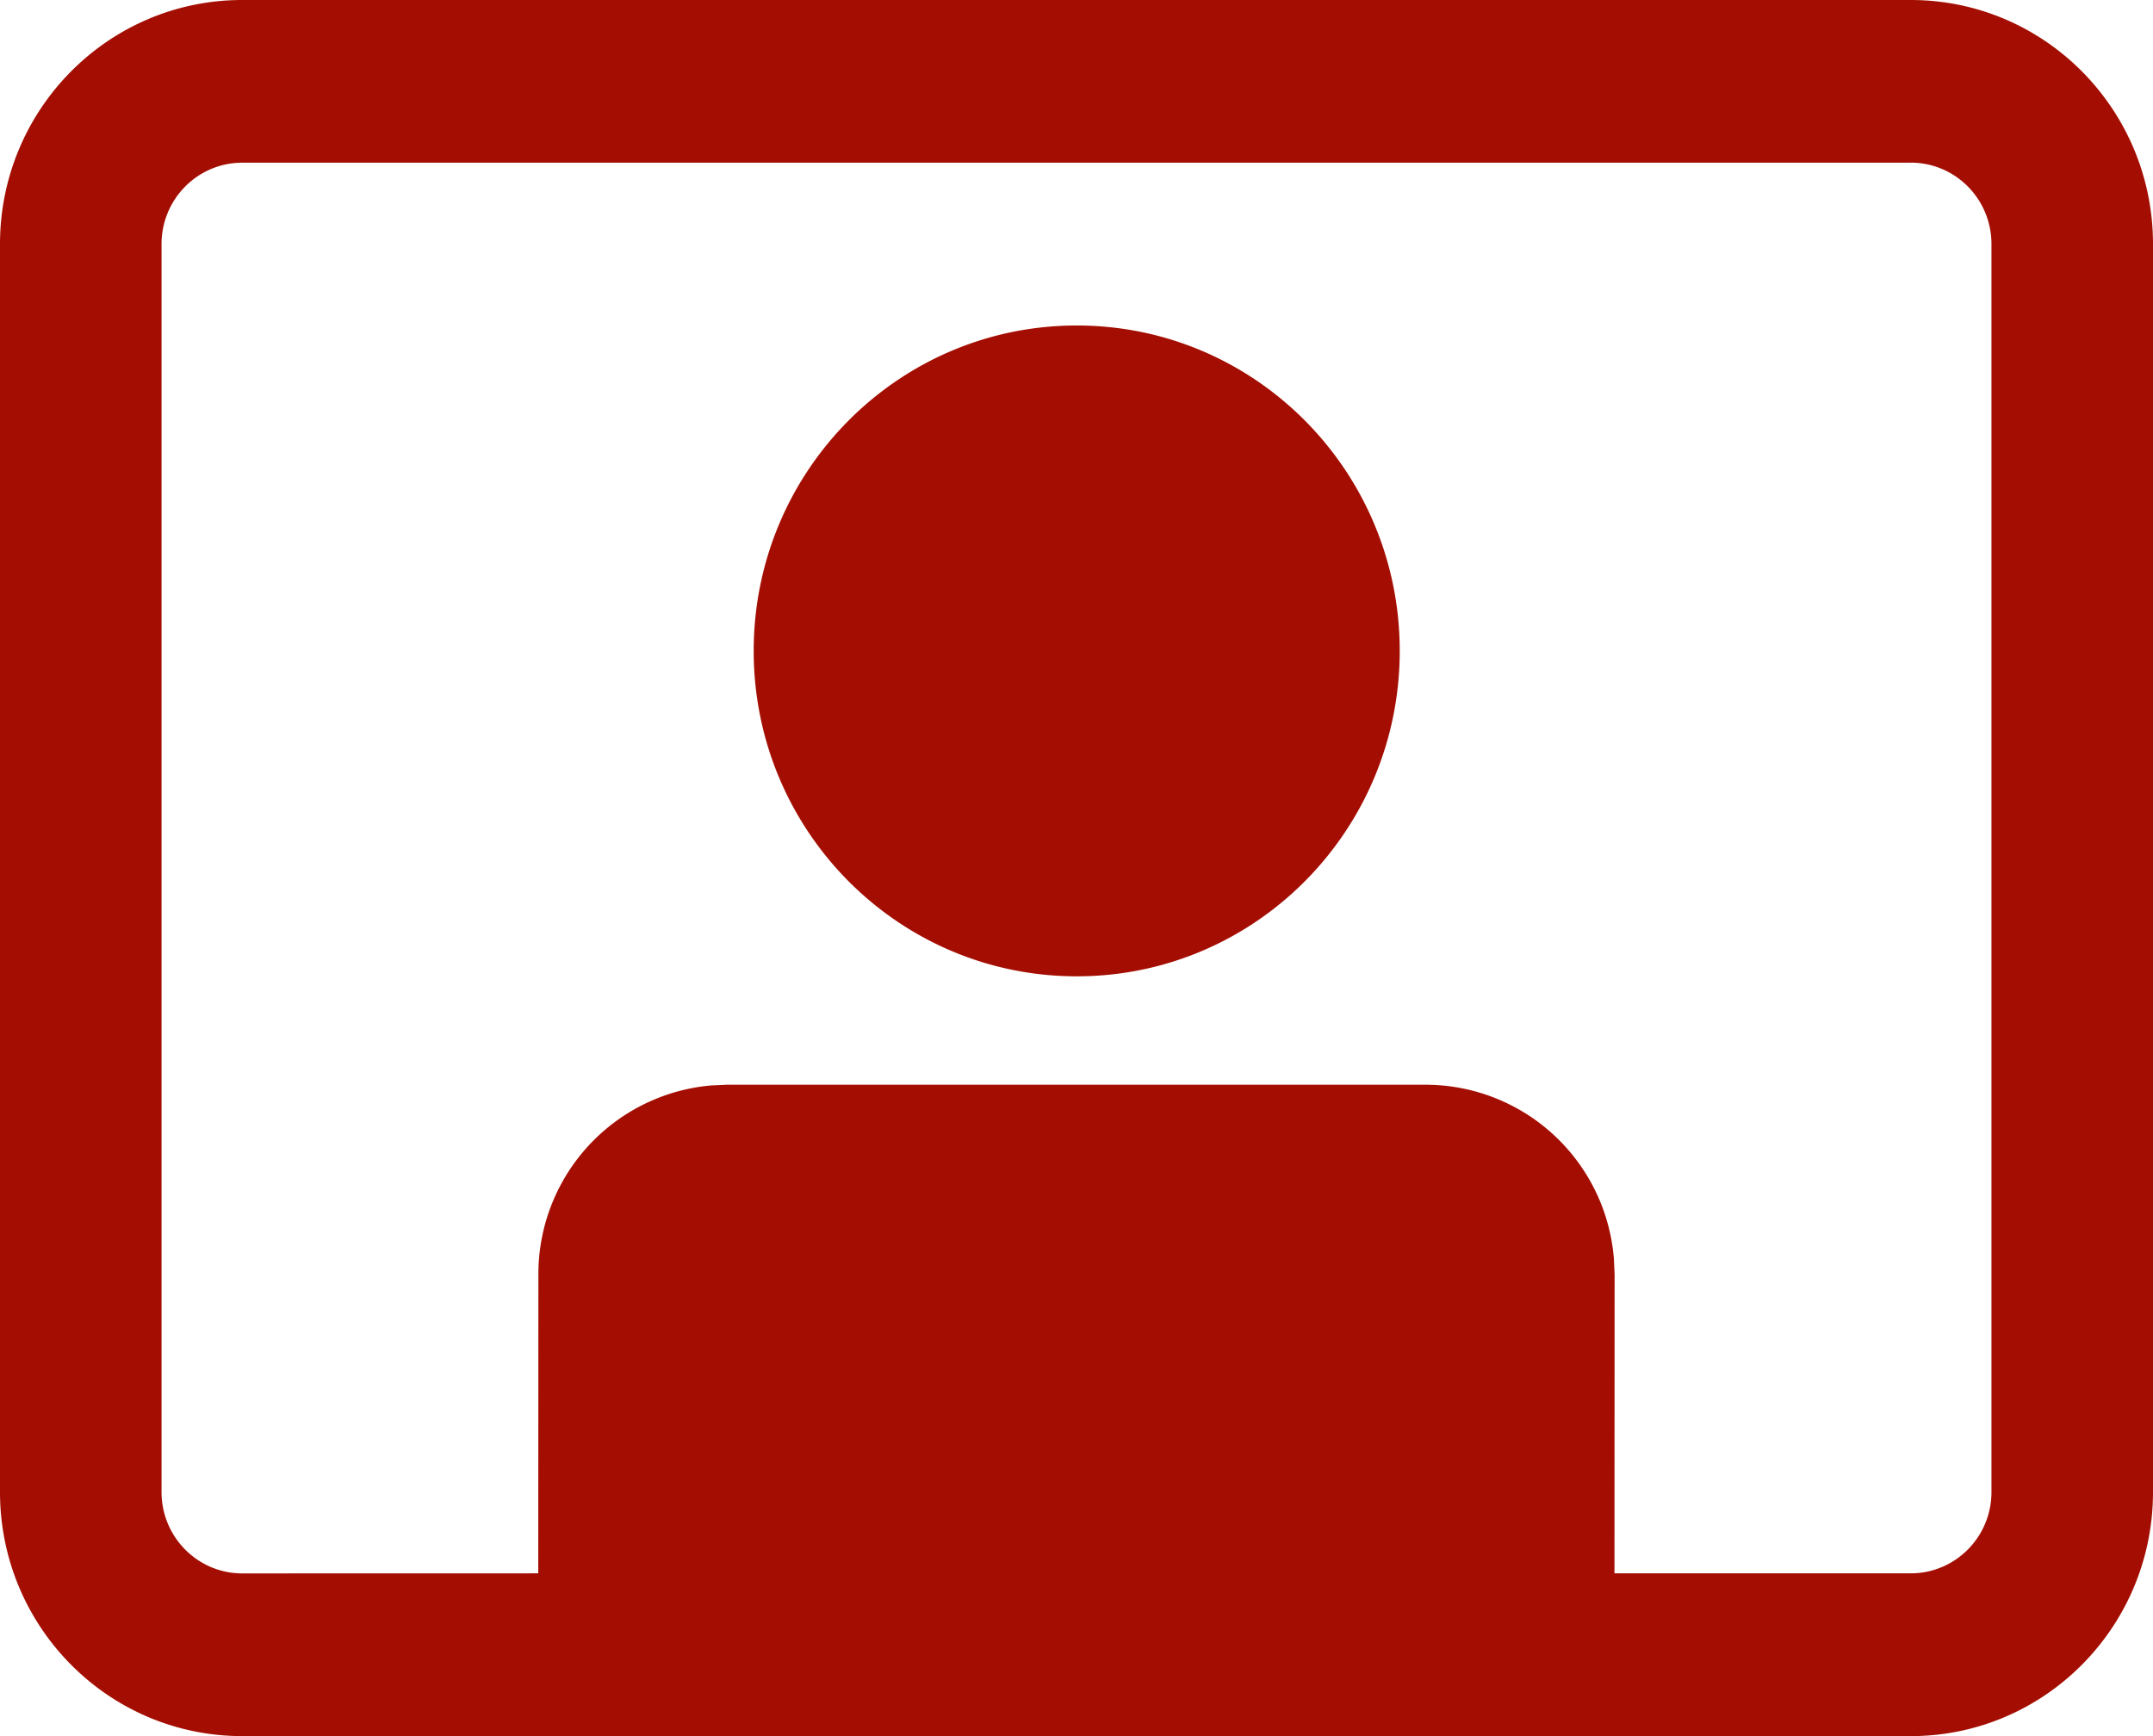 <svg width="31" height="25" fill="none" xmlns="http://www.w3.org/2000/svg"><path d="M27.512 0C29.438 0 31 1.574 31 3.515v17.97C31 23.427 29.438 25 27.512 25H3.488C1.562 25 0 23.427 0 21.485V3.515C0 1.574 1.562 0 3.488 0h24.024zm0 2.343H3.488c-.642 0-1.162.525-1.162 1.172v17.97c0 .647.52 1.172 1.162 1.172l4.262-.001.002-4.302a2.726 2.726 0 012.49-2.724l.223-.01h10.07a2.722 2.722 0 012.703 2.51l.01.224-.002 4.302h4.266c.642 0 1.162-.524 1.162-1.17V3.514c0-.647-.52-1.172-1.162-1.172zM15.504 4.687c2.568 0 4.65 2.098 4.65 4.686s-2.082 4.686-4.65 4.686c-2.57 0-4.652-2.098-4.652-4.686s2.083-4.686 4.652-4.686z" fill="#A40E02"/></svg>